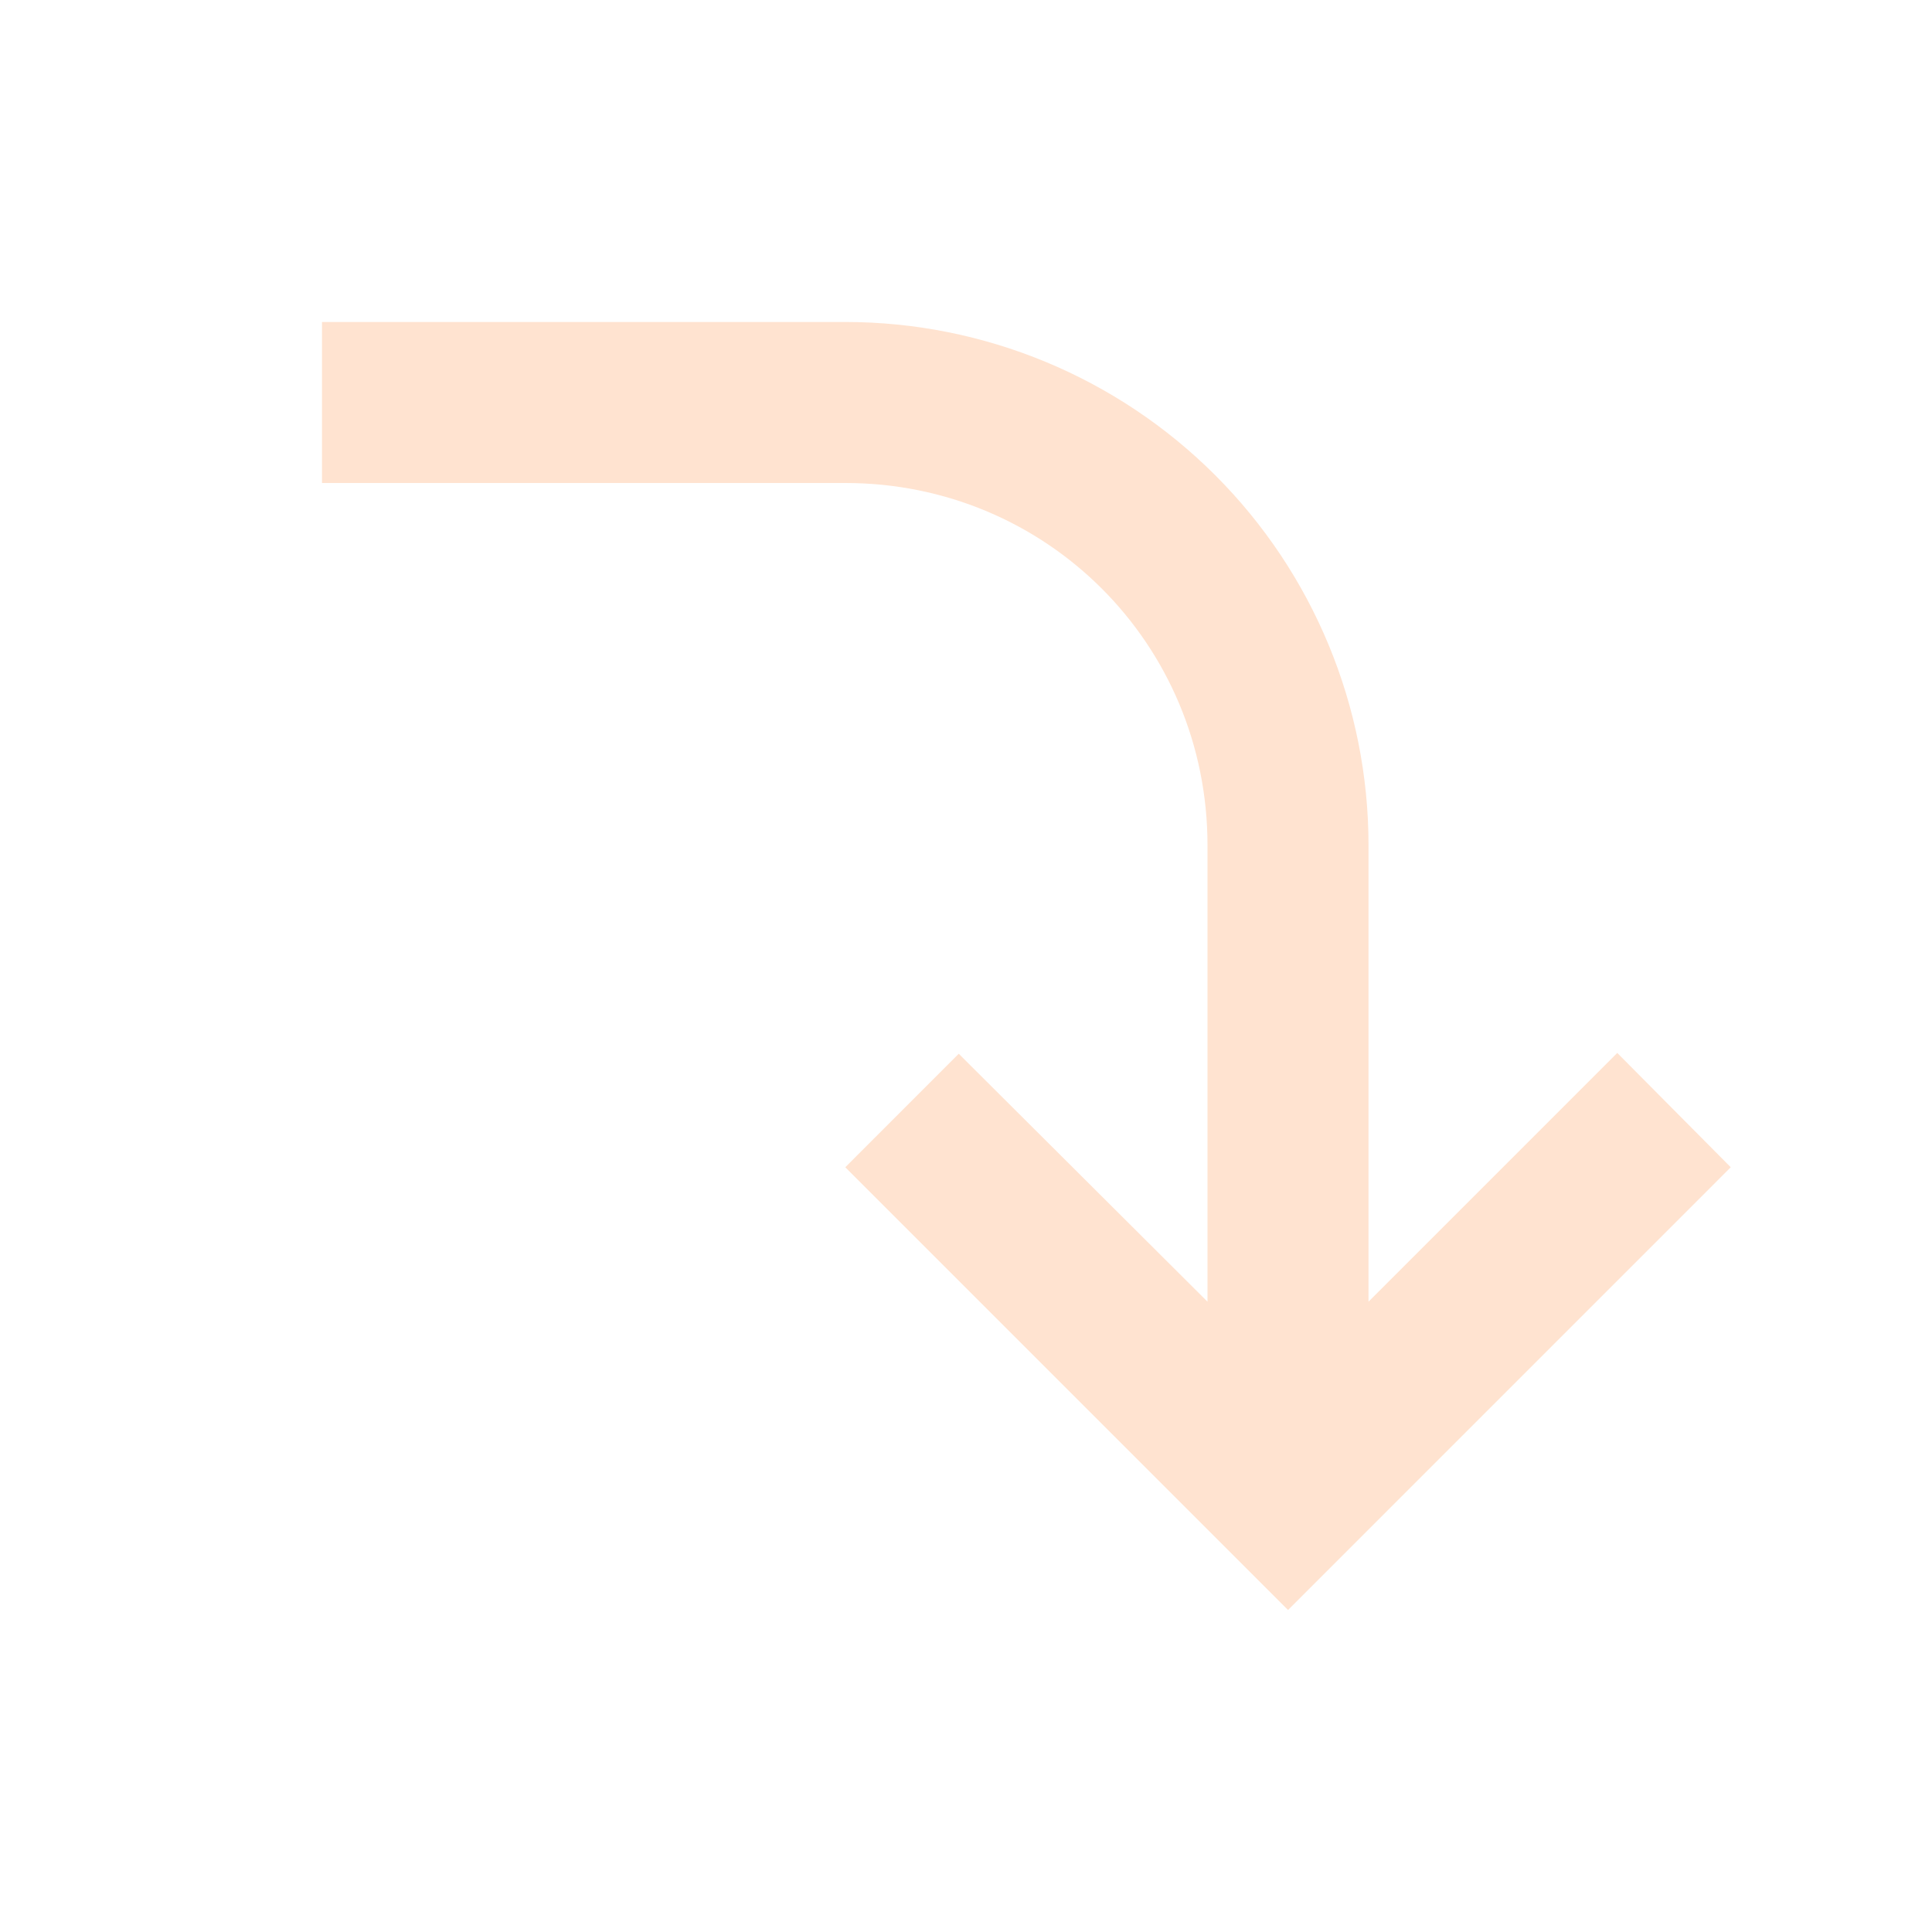 <svg width="41" height="41" viewBox="0 0 41 41" fill="none" xmlns="http://www.w3.org/2000/svg">
<path d="M36.729 24.771L27.334 34.167L17.938 24.771L20.346 22.362L25.625 27.624V17.938C25.625 13.667 22.209 10.25 17.938 10.25H6.833V6.833H17.938C20.883 6.833 23.707 8.003 25.79 10.086C27.872 12.168 29.042 14.992 29.042 17.938V27.624L34.321 22.345L36.729 24.771Z" fill="#FFE3D0"/>
</svg>
